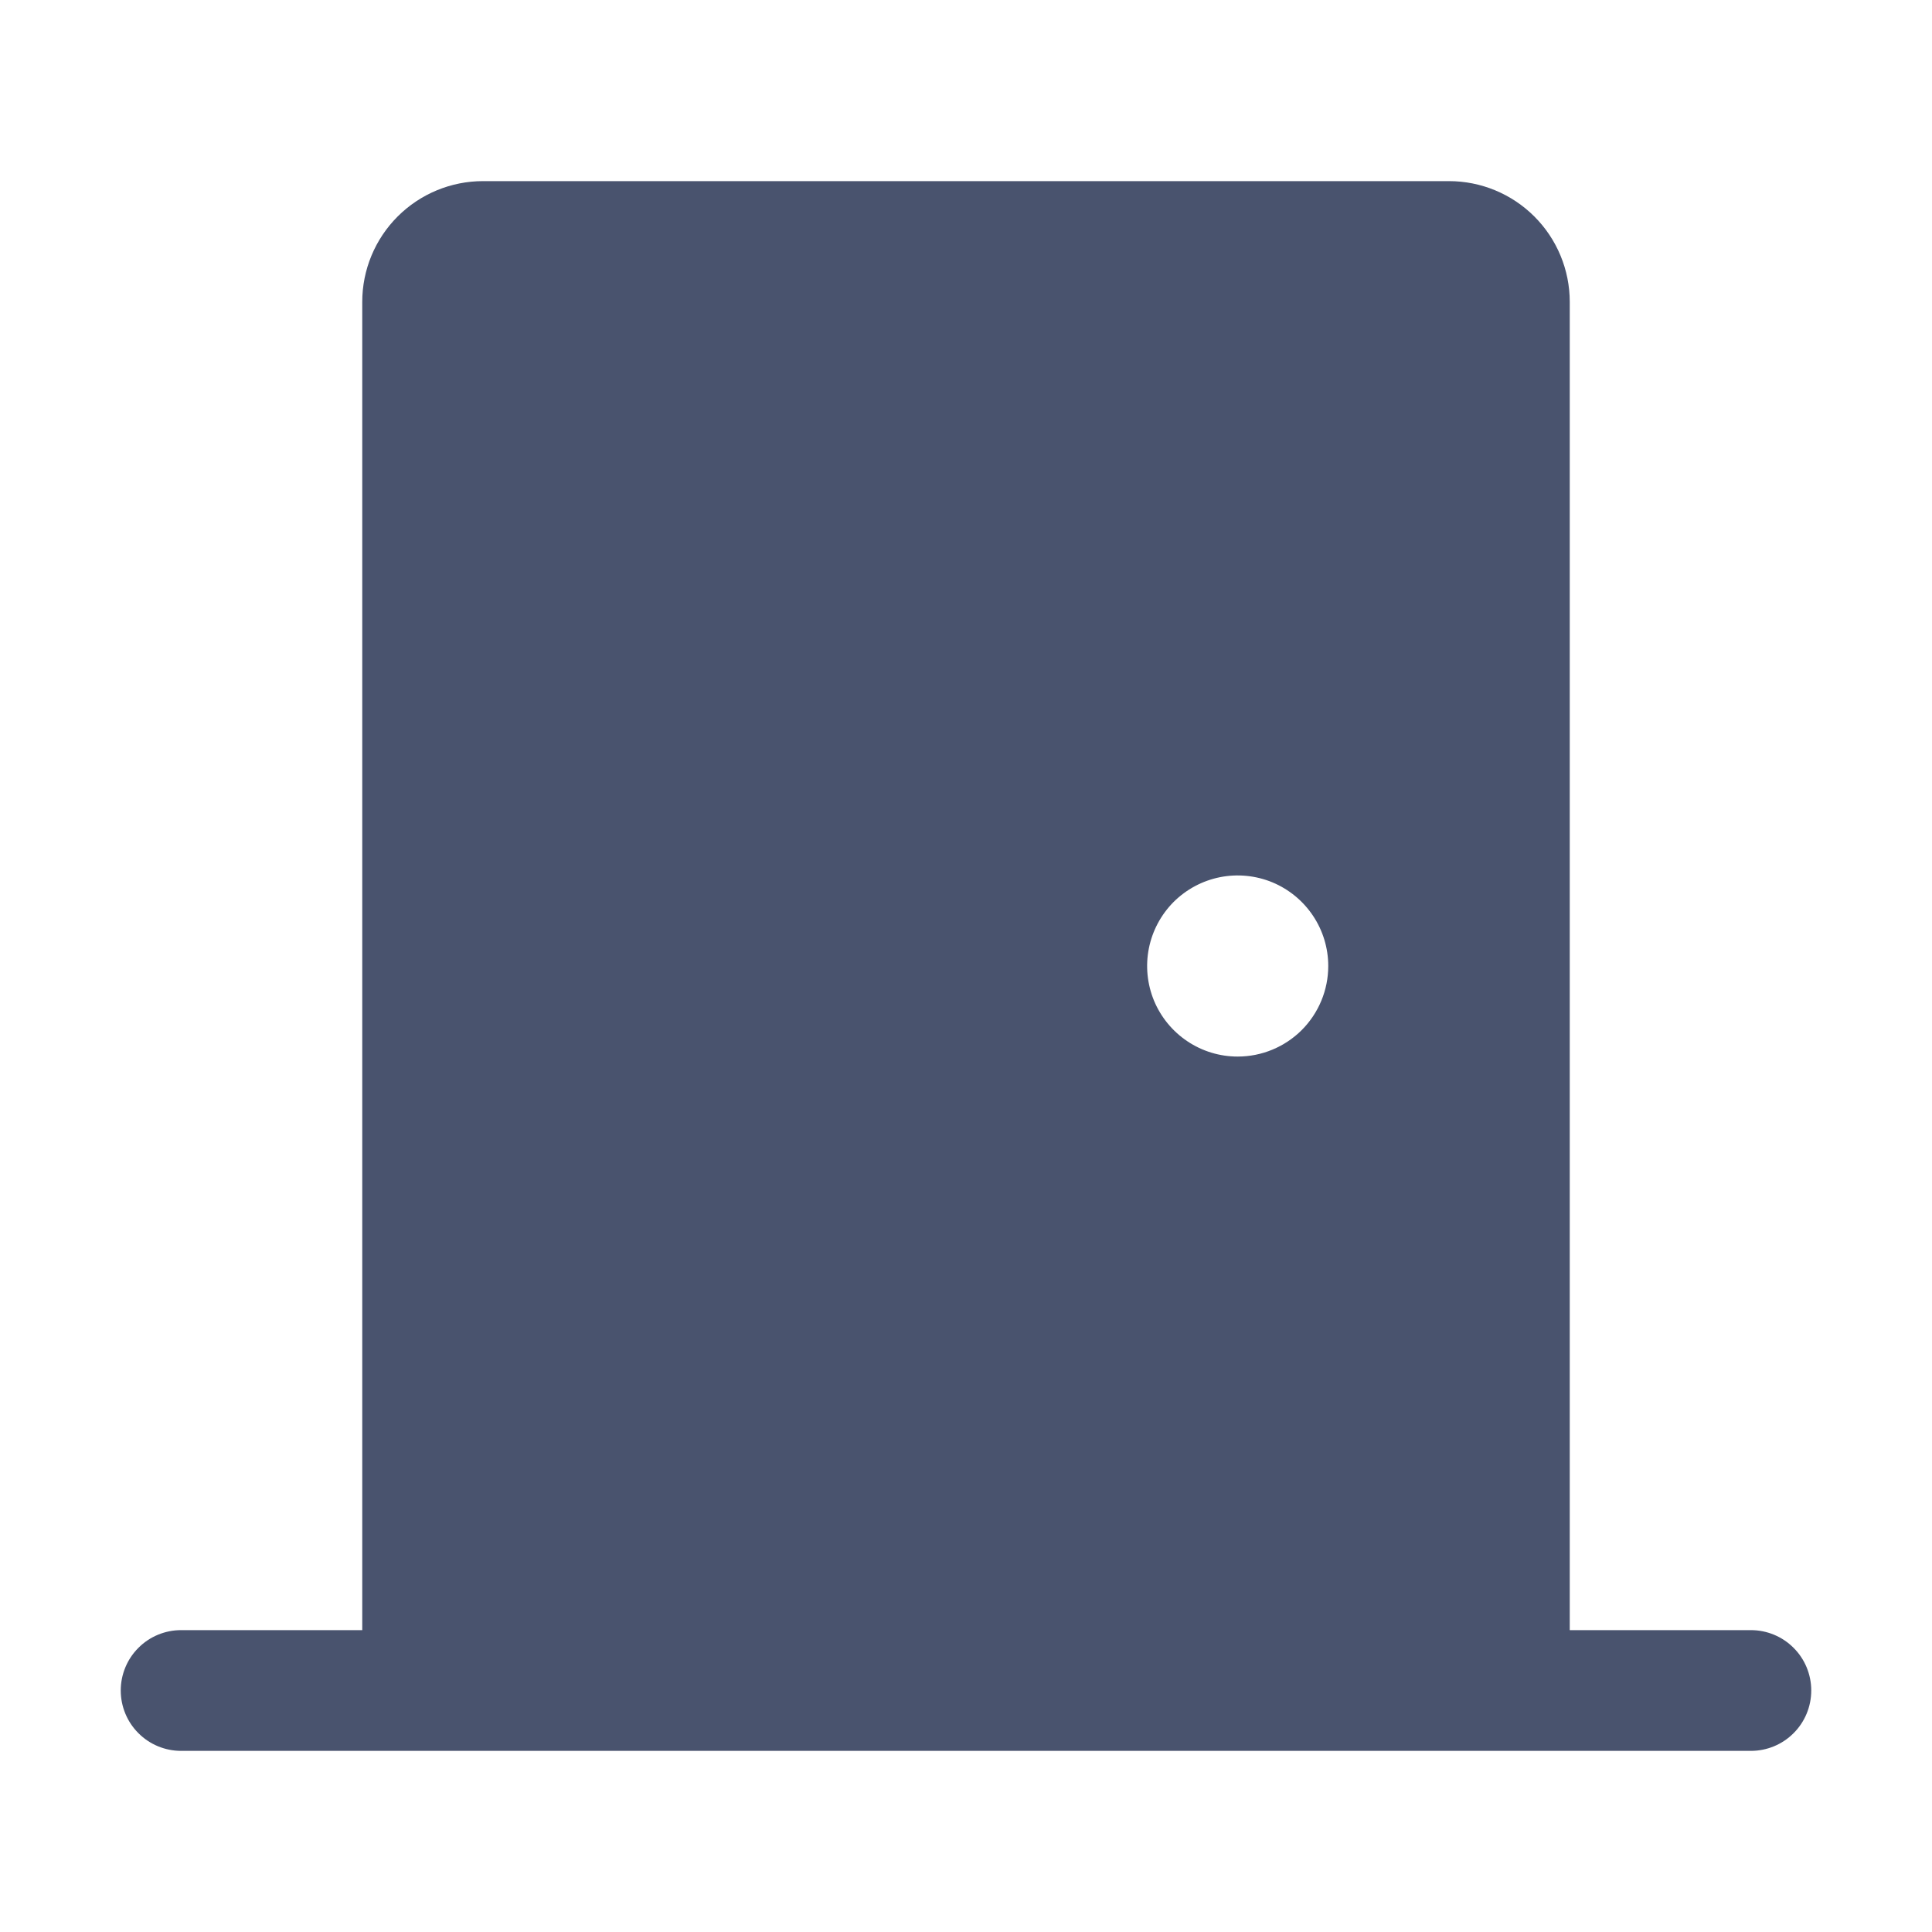 <svg width="32" height="32" viewBox="0 0 32 32" fill="none" xmlns="http://www.w3.org/2000/svg">
<path d="M29 27H26V5C26 4.47 25.789 3.961 25.414 3.586C25.039 3.211 24.53 3 24 3H8C7.47 3 6.961 3.211 6.586 3.586C6.211 3.961 6 4.47 6 5V27H3C2.735 27 2.48 27.105 2.293 27.293C2.105 27.48 2 27.735 2 28C2 28.265 2.105 28.52 2.293 28.707C2.48 28.895 2.735 29 3 29H29C29.265 29 29.52 28.895 29.707 28.707C29.895 28.52 30 28.265 30 28C30 27.735 29.895 27.48 29.707 27.293C29.52 27.105 29.265 27 29 27ZM20.5 17.5C20.203 17.5 19.913 17.412 19.667 17.247C19.42 17.082 19.228 16.848 19.114 16.574C19.001 16.3 18.971 15.998 19.029 15.707C19.087 15.416 19.23 15.149 19.439 14.939C19.649 14.73 19.916 14.587 20.207 14.529C20.498 14.471 20.8 14.501 21.074 14.614C21.348 14.728 21.582 14.92 21.747 15.167C21.912 15.413 22 15.703 22 16C22 16.398 21.842 16.779 21.561 17.061C21.279 17.342 20.898 17.5 20.5 17.5Z" fill="#49536E"/>
</svg>
